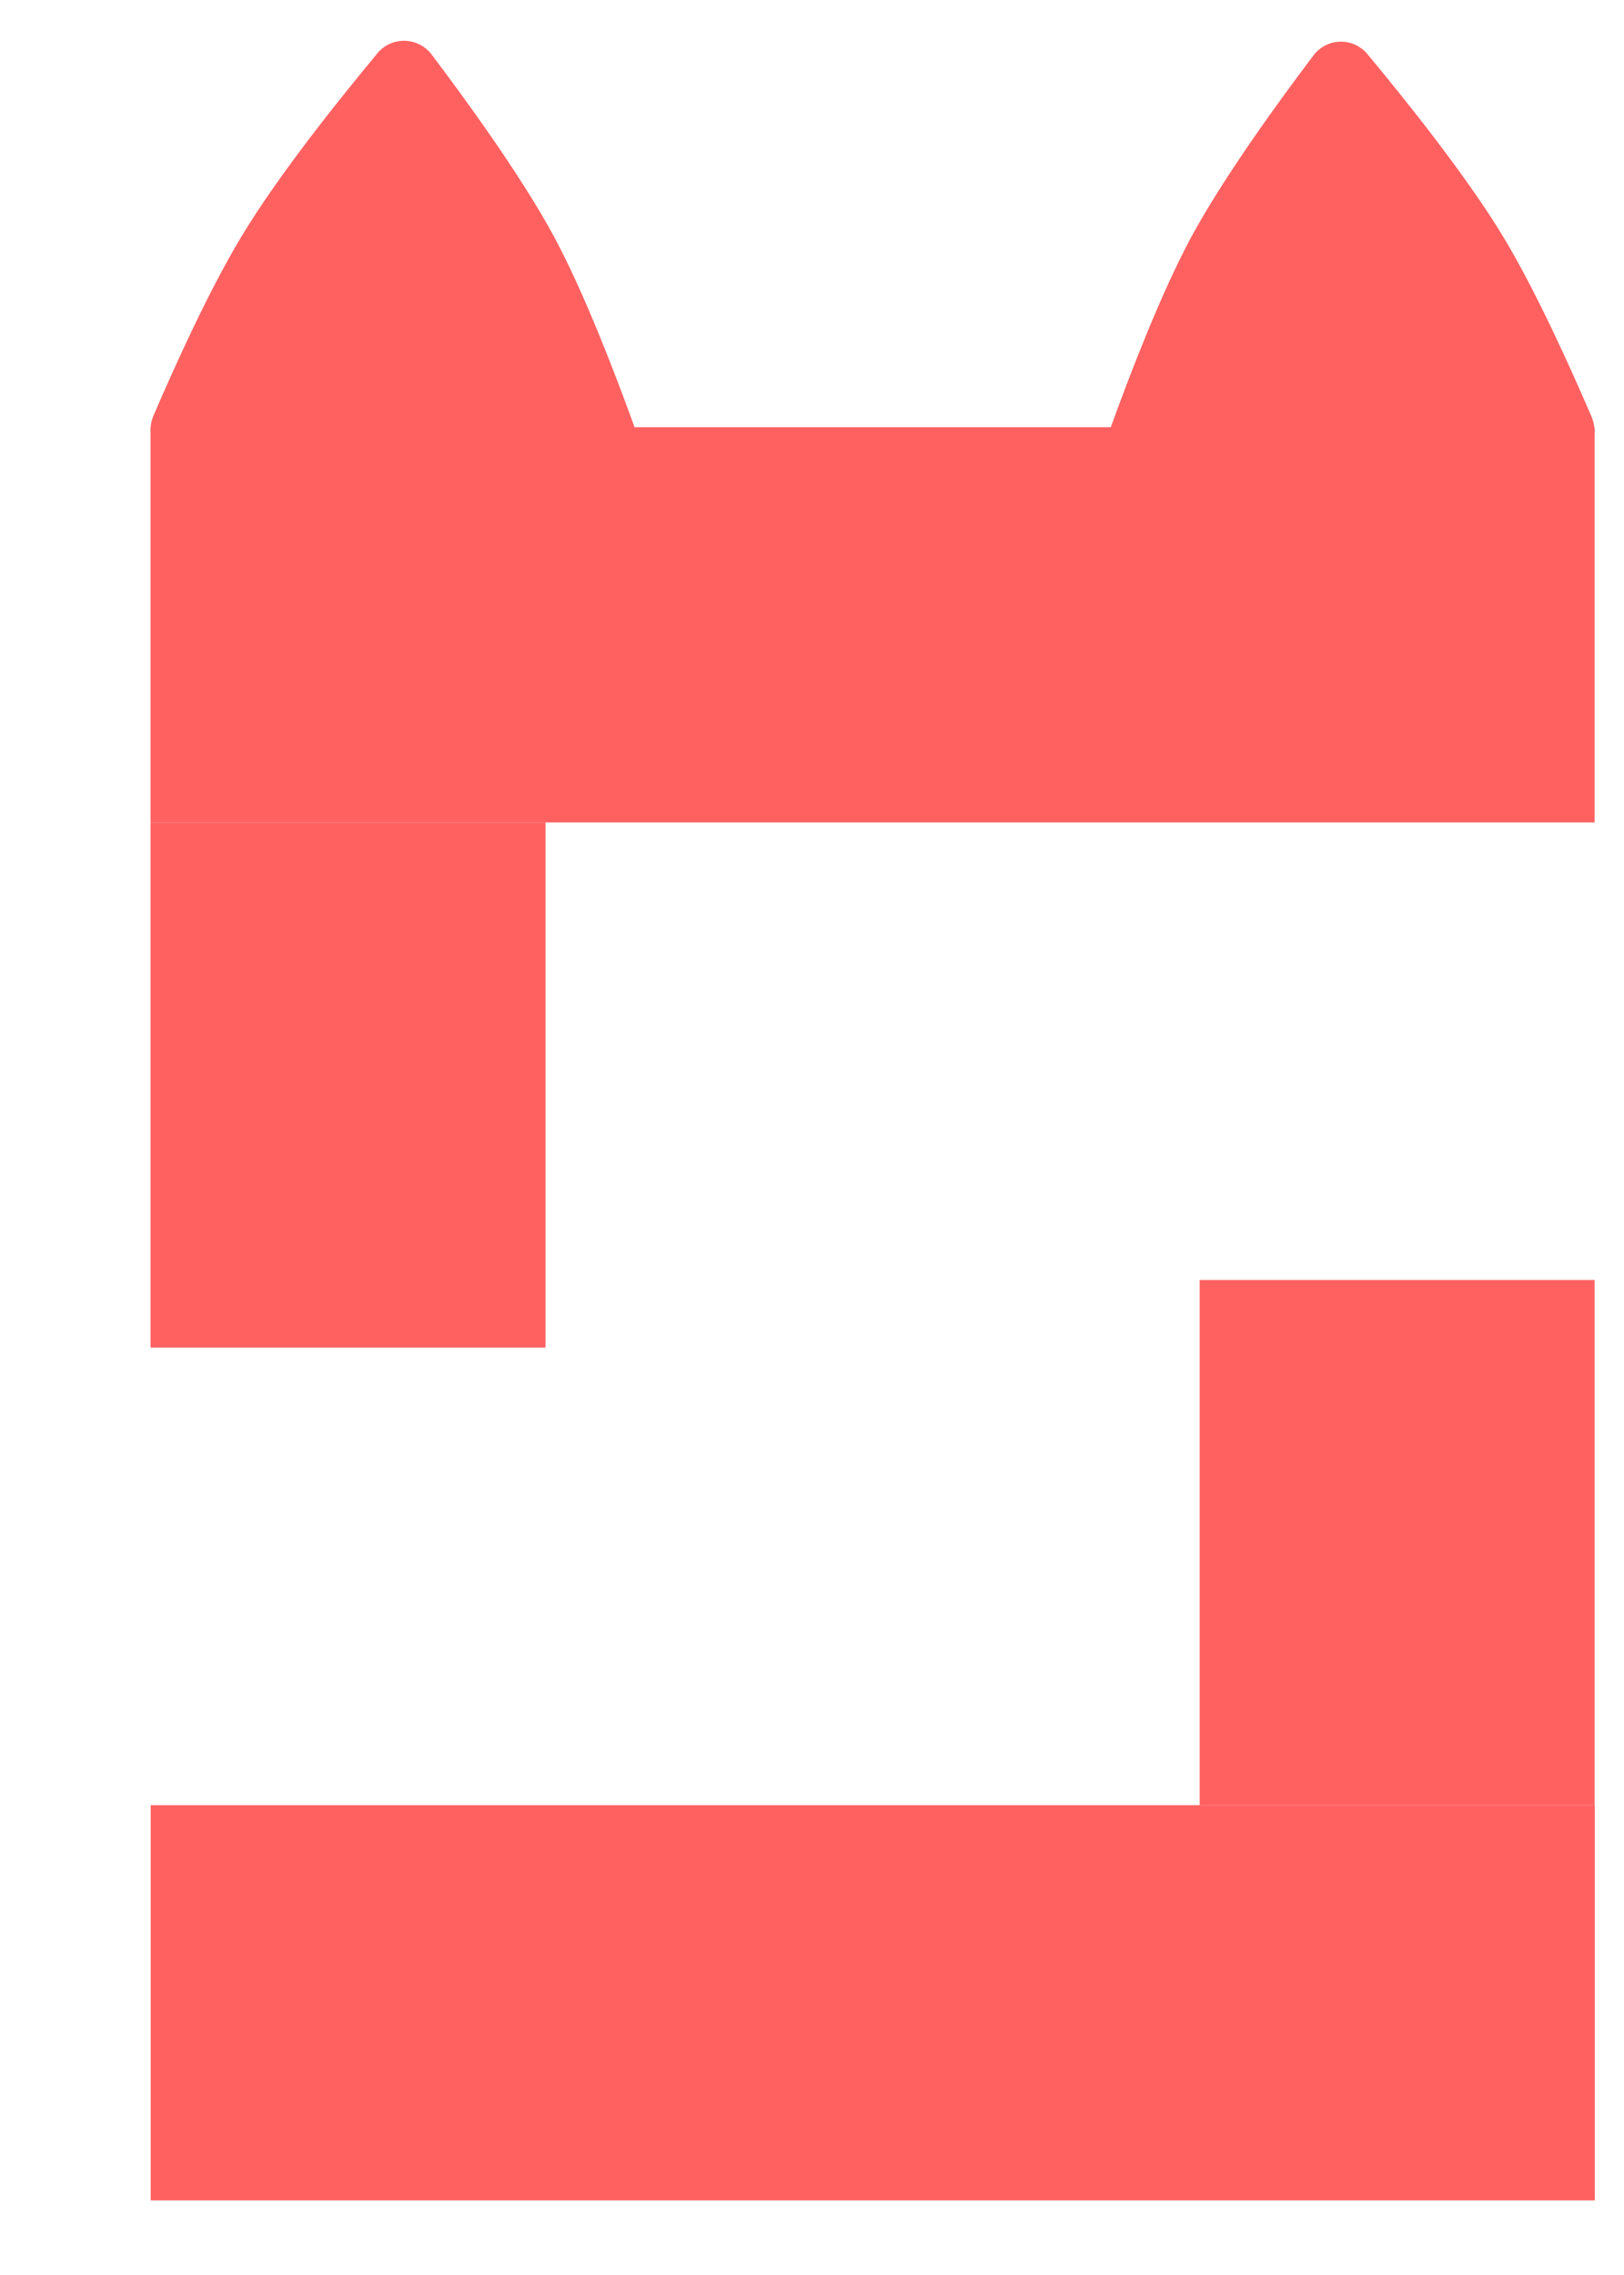 <svg width="10" height="14" viewBox="0 0 10 14" fill="none" xmlns="http://www.w3.org/2000/svg">
<path d="M2.324 0.328C2.412 0.222 2.574 0.226 2.658 0.336C2.861 0.604 3.209 1.081 3.412 1.457C3.598 1.803 3.79 2.305 3.903 2.617C3.954 2.758 3.85 2.905 3.7 2.905C3.392 2.907 2.905 2.908 2.496 2.904C2.077 2.899 1.49 2.875 1.135 2.858C0.984 2.851 0.885 2.698 0.945 2.558C1.074 2.258 1.288 1.784 1.486 1.457C1.715 1.075 2.102 0.595 2.324 0.328Z" fill="#FF6161"/>
<path d="M8.421 0.334C8.333 0.228 8.171 0.231 8.088 0.341C7.884 0.61 7.536 1.087 7.333 1.463C7.147 1.809 6.955 2.311 6.842 2.623C6.791 2.764 6.896 2.911 7.046 2.911C7.353 2.913 7.84 2.914 8.25 2.909C8.668 2.905 9.255 2.88 9.61 2.864C9.761 2.857 9.86 2.704 9.8 2.564C9.671 2.264 9.457 1.79 9.26 1.463C9.03 1.081 8.643 0.601 8.421 0.334Z" fill="#FF6161"/>
<rect x="0.927" y="2.629" width="8.892" height="2.432" fill="#FF6161"/>
<rect x="0.927" y="8.293" width="3.232" height="2.432" transform="rotate(-90 0.927 8.293)" fill="#FF6161"/>
<rect width="8.892" height="2.432" transform="matrix(1 0 0 -1 0.928 13.541)" fill="#FF6161"/>
<rect width="3.232" height="2.432" transform="matrix(0 1 1 0 7.387 7.877)" fill="#FF6161"/>
</svg>
